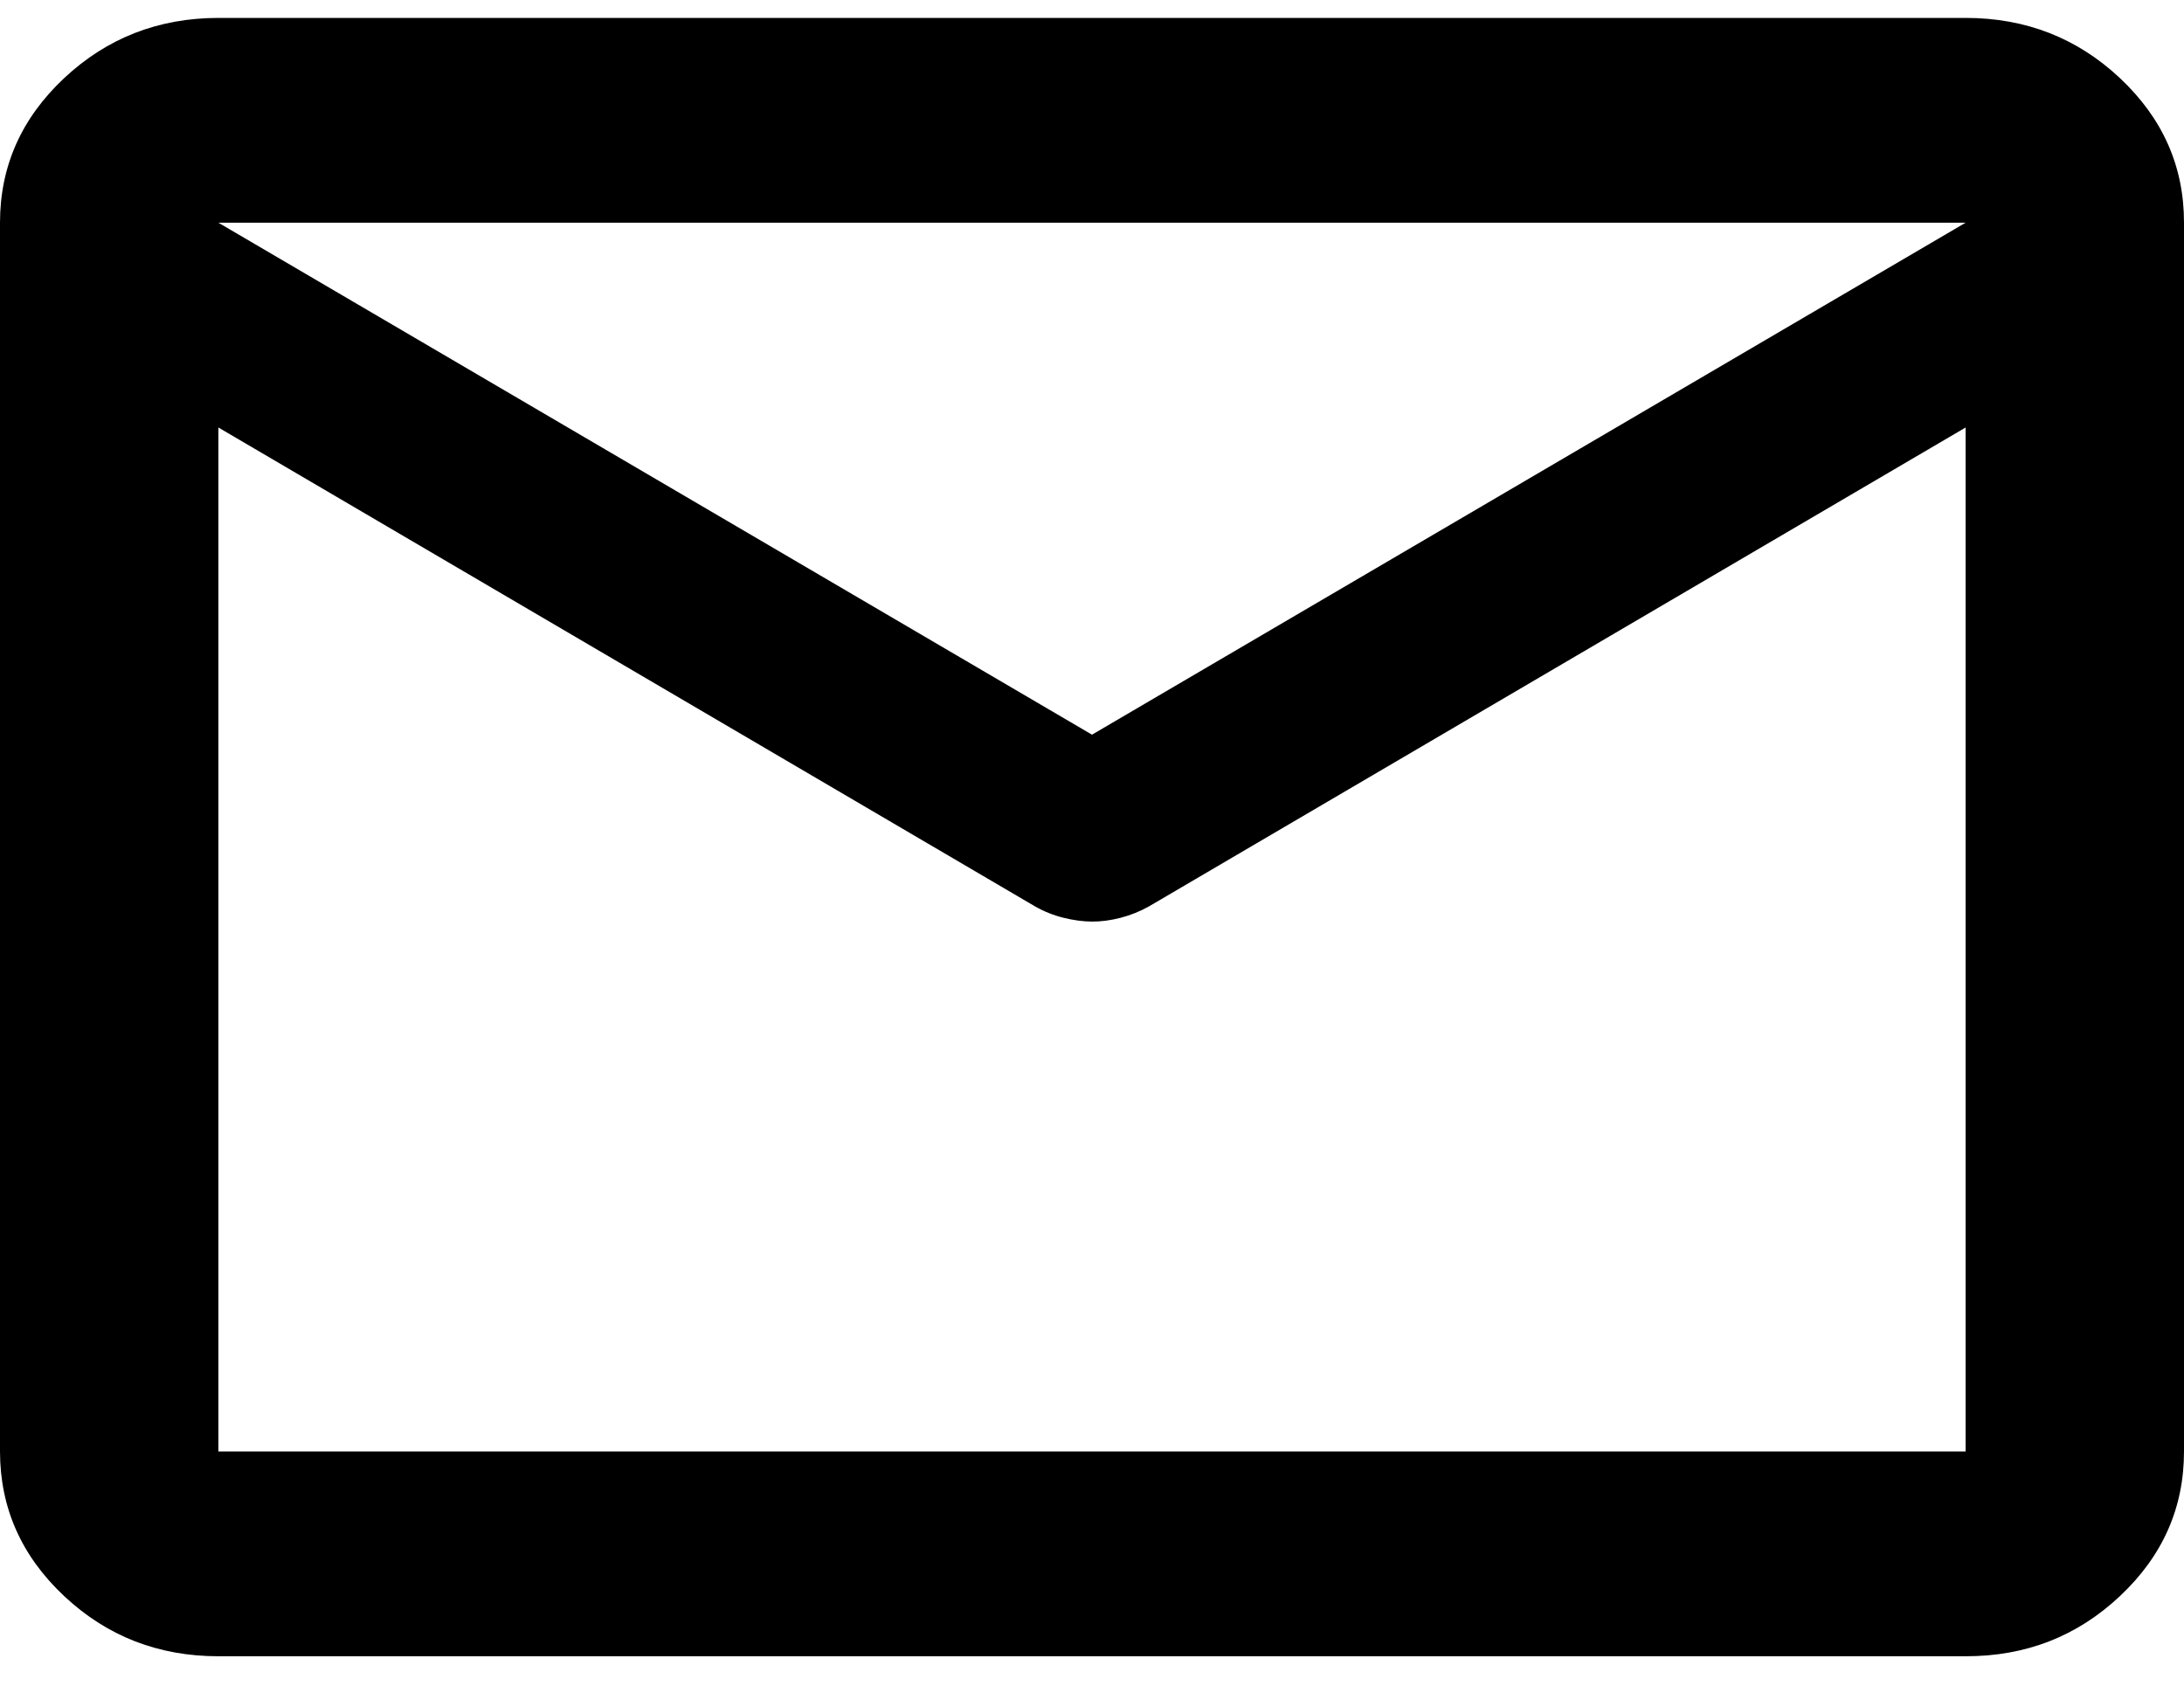 <svg width="40" height="31" viewBox="0 0 40 31" fill="none" xmlns="http://www.w3.org/2000/svg">
<path d="M4 30.335C2.9 30.335 1.959 29.968 1.176 29.234C0.393 28.5 0.001 27.617 0 26.584V4.079C0 3.047 0.392 2.164 1.176 1.43C1.96 0.696 2.901 0.329 4 0.328H36C37.1 0.328 38.042 0.695 38.826 1.43C39.61 2.166 40.001 3.048 40 4.079V26.584C40 27.616 39.609 28.499 38.826 29.234C38.043 29.97 37.101 30.337 36 30.335H4ZM36 7.83L21.05 16.597C20.883 16.691 20.709 16.762 20.526 16.809C20.343 16.857 20.168 16.88 20 16.879C19.832 16.878 19.657 16.854 19.476 16.809C19.295 16.764 19.119 16.694 18.95 16.597L4 7.83V26.584H36V7.83ZM20 13.456L36 4.079H4L20 13.456ZM4 8.298V5.532V5.579V5.556V8.298Z" fill="currentColor"/>
</svg>

